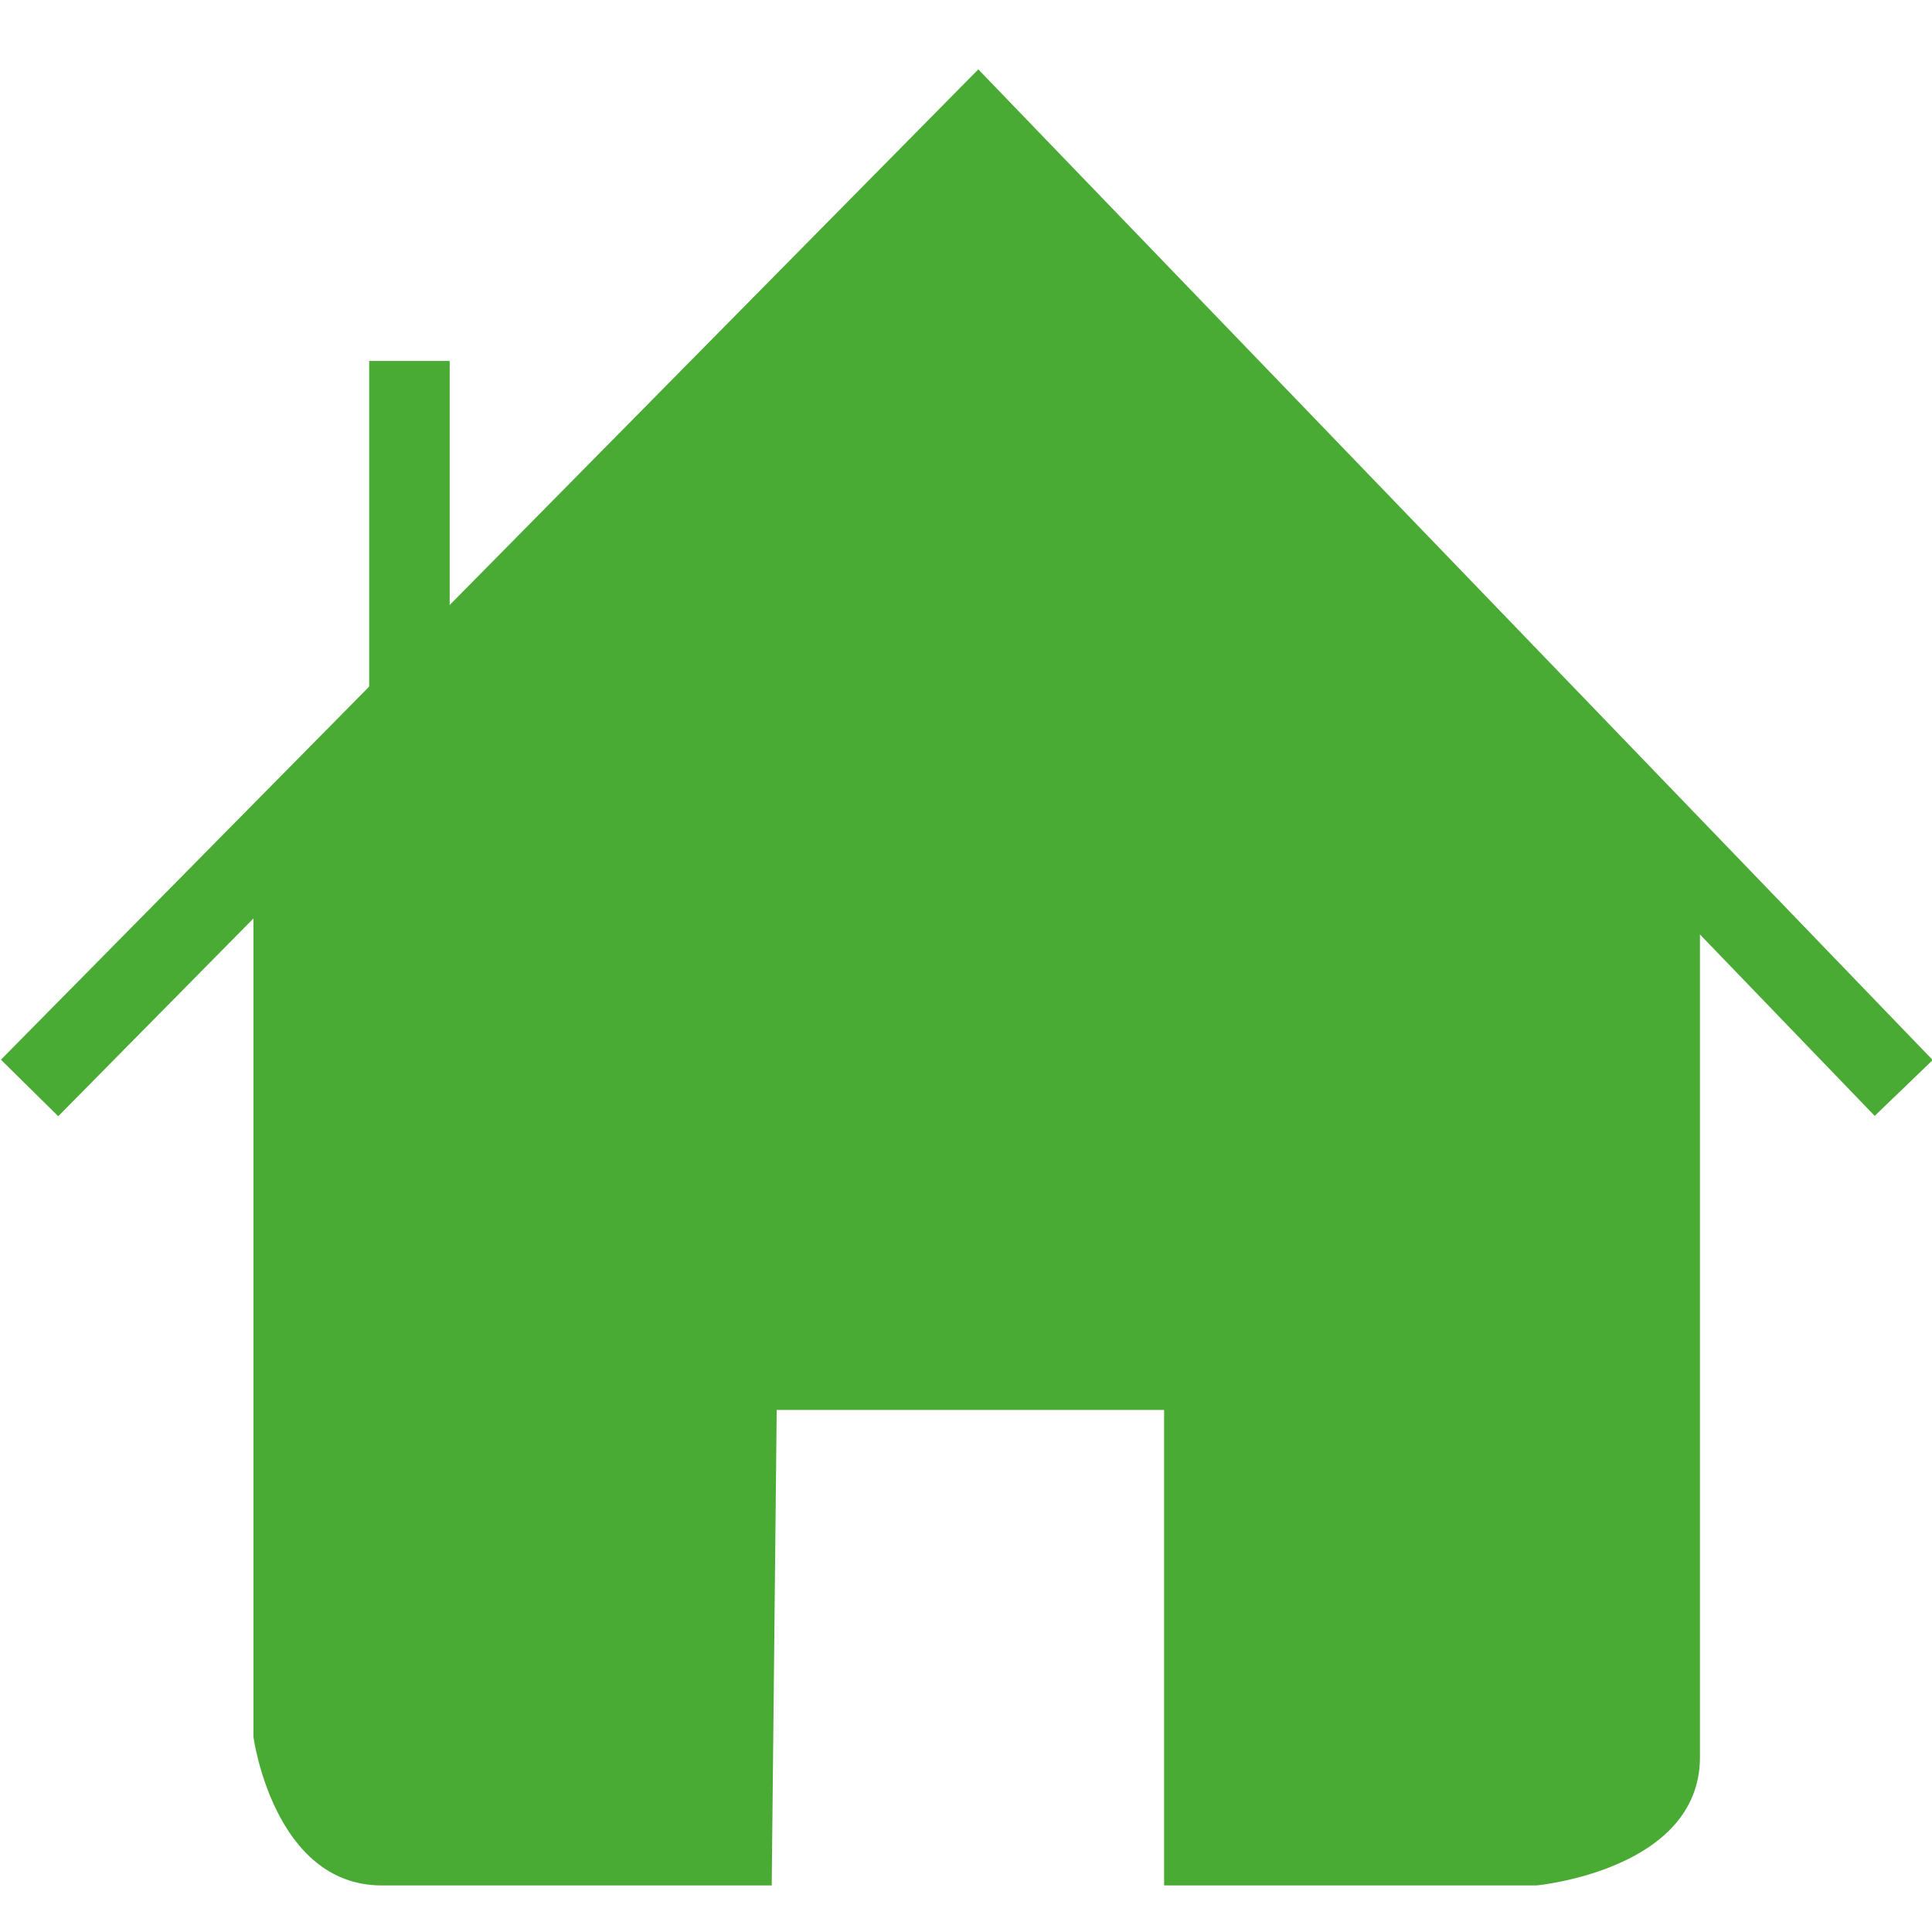 <svg xmlns="http://www.w3.org/2000/svg" viewBox="6 6 48 48" >  <g>  <polyline fill="none" stroke="#49AA34" stroke-width="2" stroke-miterlimit="10" points="6.735,33.03 12.229,27.464 30.297,9.156 53.297,33.03 "/>  <path fill="#49AA34" d="M25.297,41.03h9.625v11.813h9.25c0,0,4.063-0.375,4.063-3.188V28.281l-17.938-18.5l-18,18.5v20.874 c0,0,0.5,3.688,3.188,3.688h9.688L25.297,41.03z"/>  <line fill="none" stroke="#49AA34" stroke-width="2" stroke-miterlimit="10" x1="16.172" y1="14.968" x2="16.172" y2="24.298"/>  </g></svg>